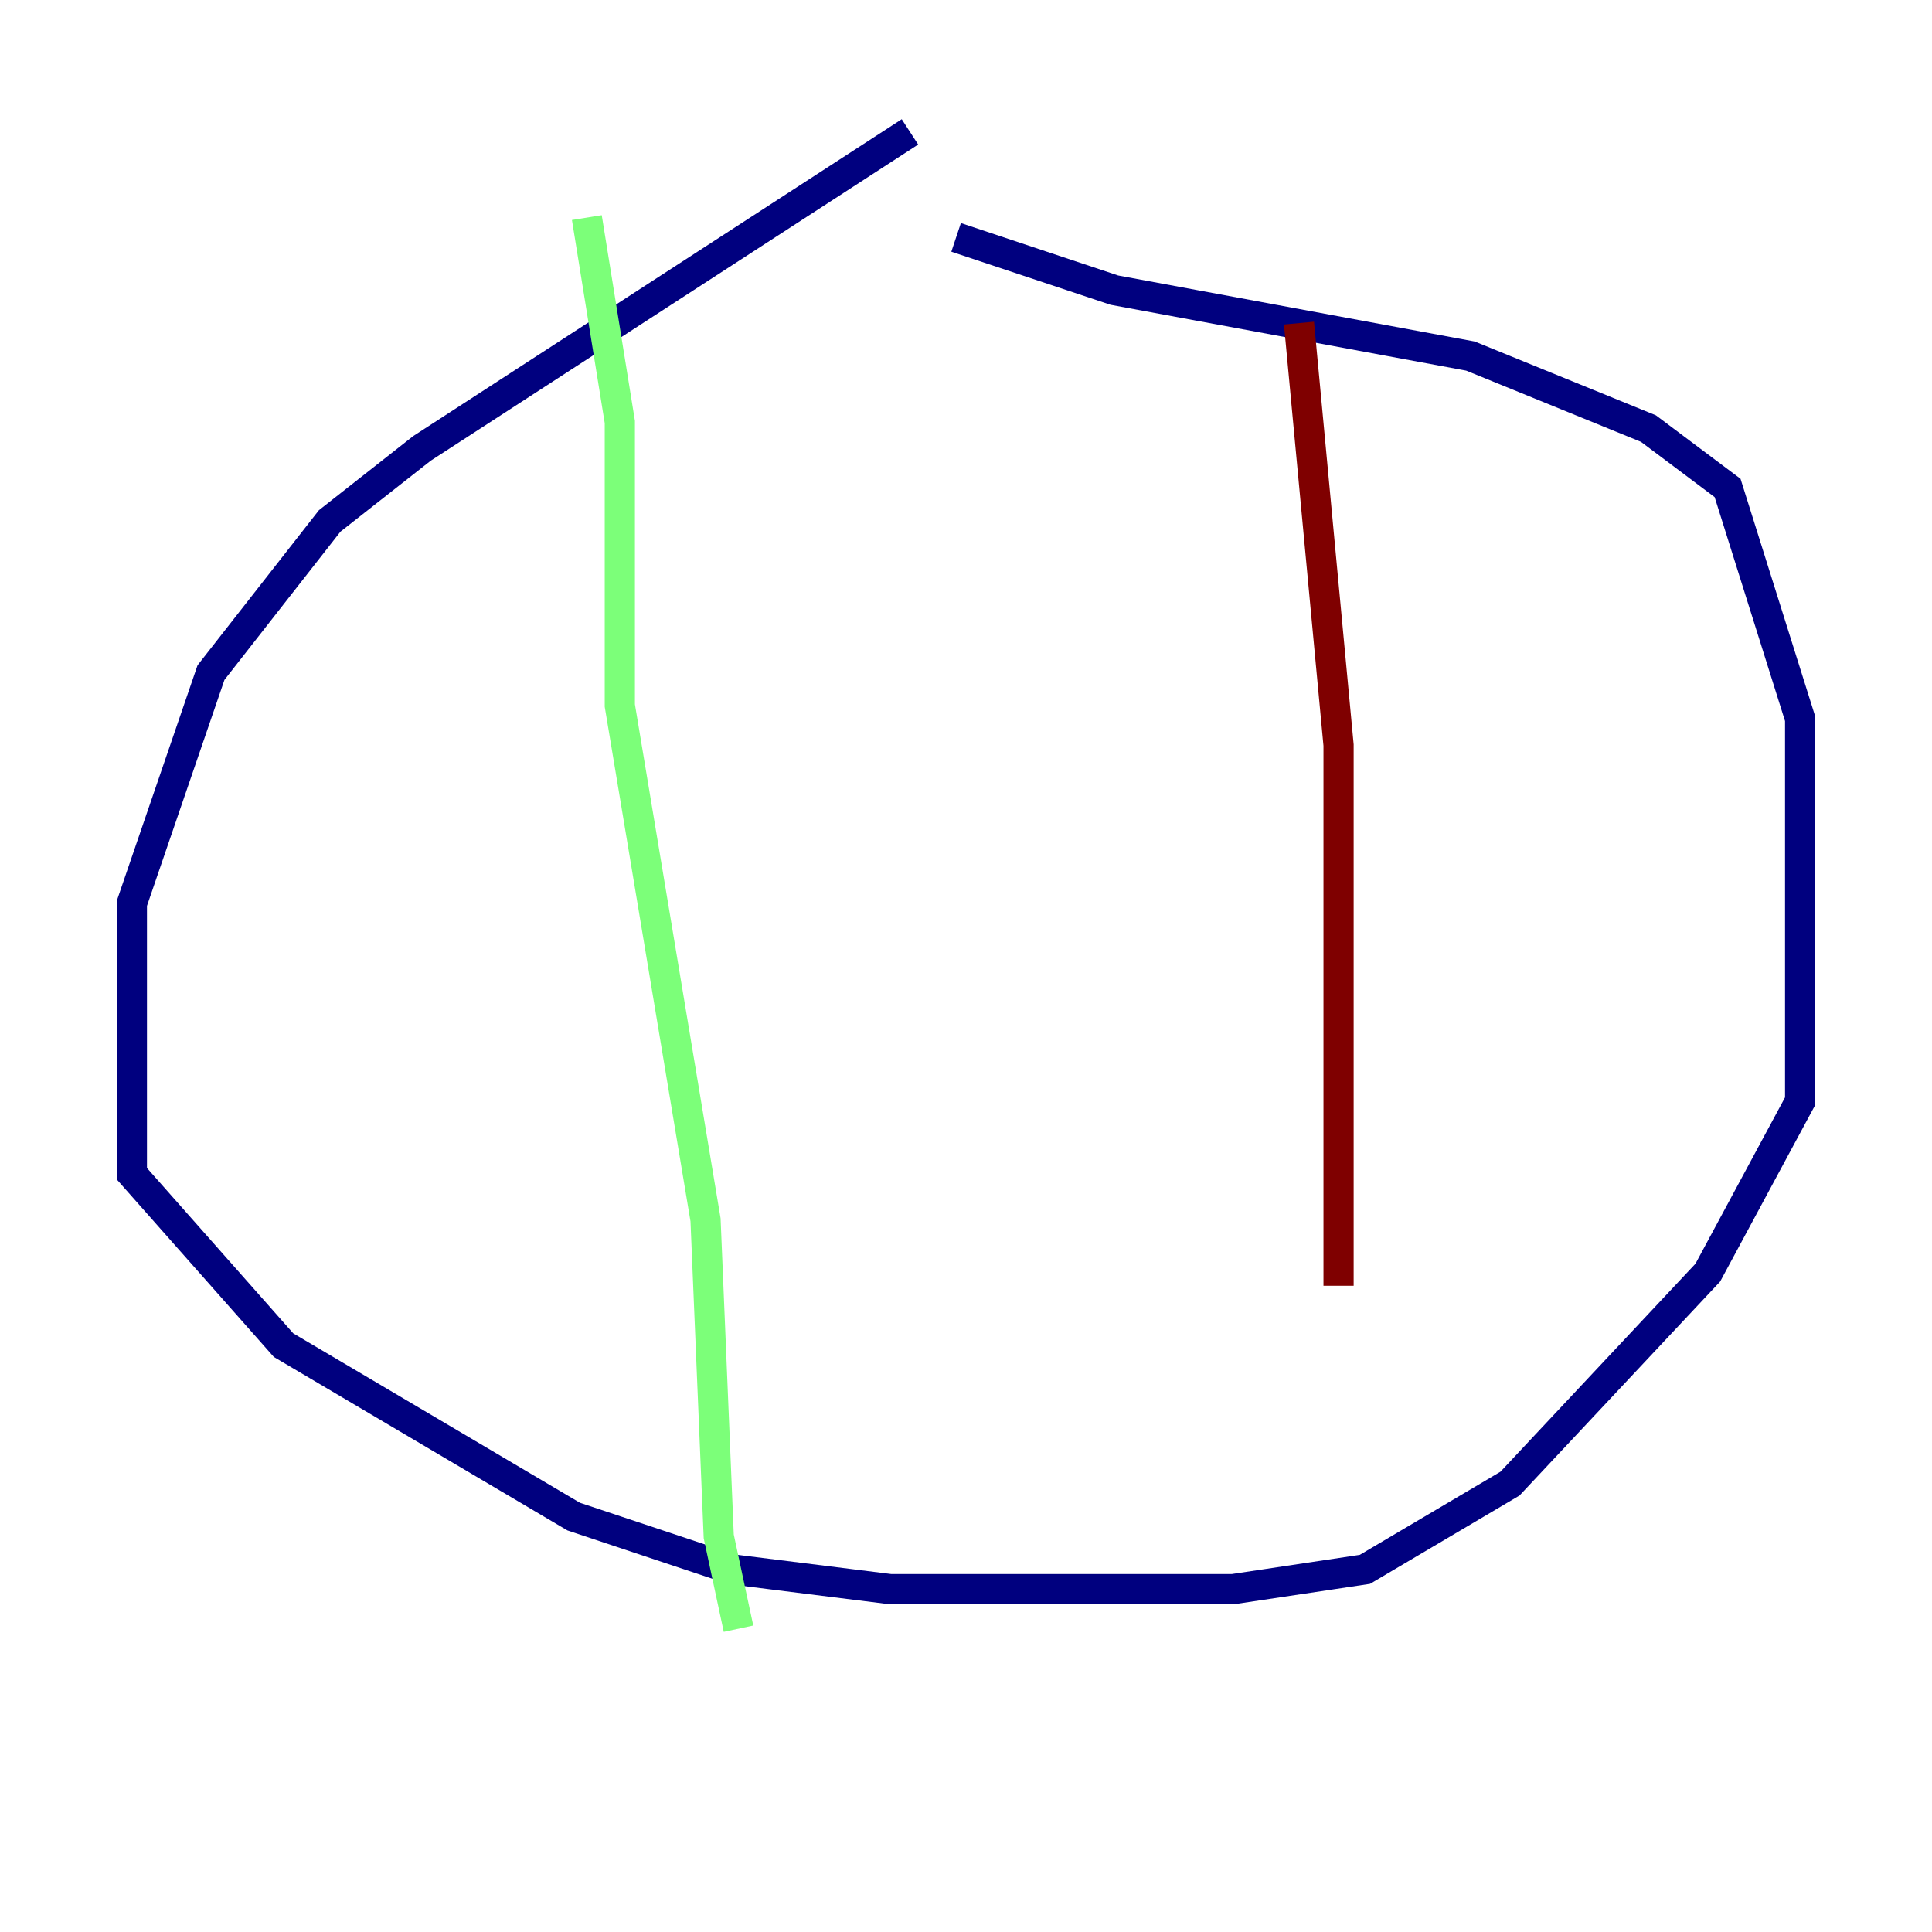 <?xml version="1.0" encoding="utf-8" ?>
<svg baseProfile="tiny" height="128" version="1.2" viewBox="0,0,128,128" width="128" xmlns="http://www.w3.org/2000/svg" xmlns:ev="http://www.w3.org/2001/xml-events" xmlns:xlink="http://www.w3.org/1999/xlink"><defs /><polyline fill="none" points="60.287,8.737 27.959,29.706 21.843,34.512 13.979,44.56 8.737,59.85 8.737,77.761 18.785,89.12 38.007,100.478 48.492,103.973 58.976,105.283 81.693,105.283 90.43,103.973 100.041,98.293 113.147,84.314 119.263,72.956 119.263,47.618 114.457,32.328 109.215,28.396 97.42,23.59 73.829,19.222 63.345,15.727" stroke="#00007f" stroke-width="2" /><polyline fill="none" points="38.88,14.416 41.065,27.959 41.065,46.744 46.744,80.819 47.618,101.788 48.928,107.904" stroke="#7cff79" stroke-width="2" /><polyline fill="none" points="86.061,21.406 88.683,49.365 88.683,85.188" stroke="#7f0000" stroke-width="2" /></svg>